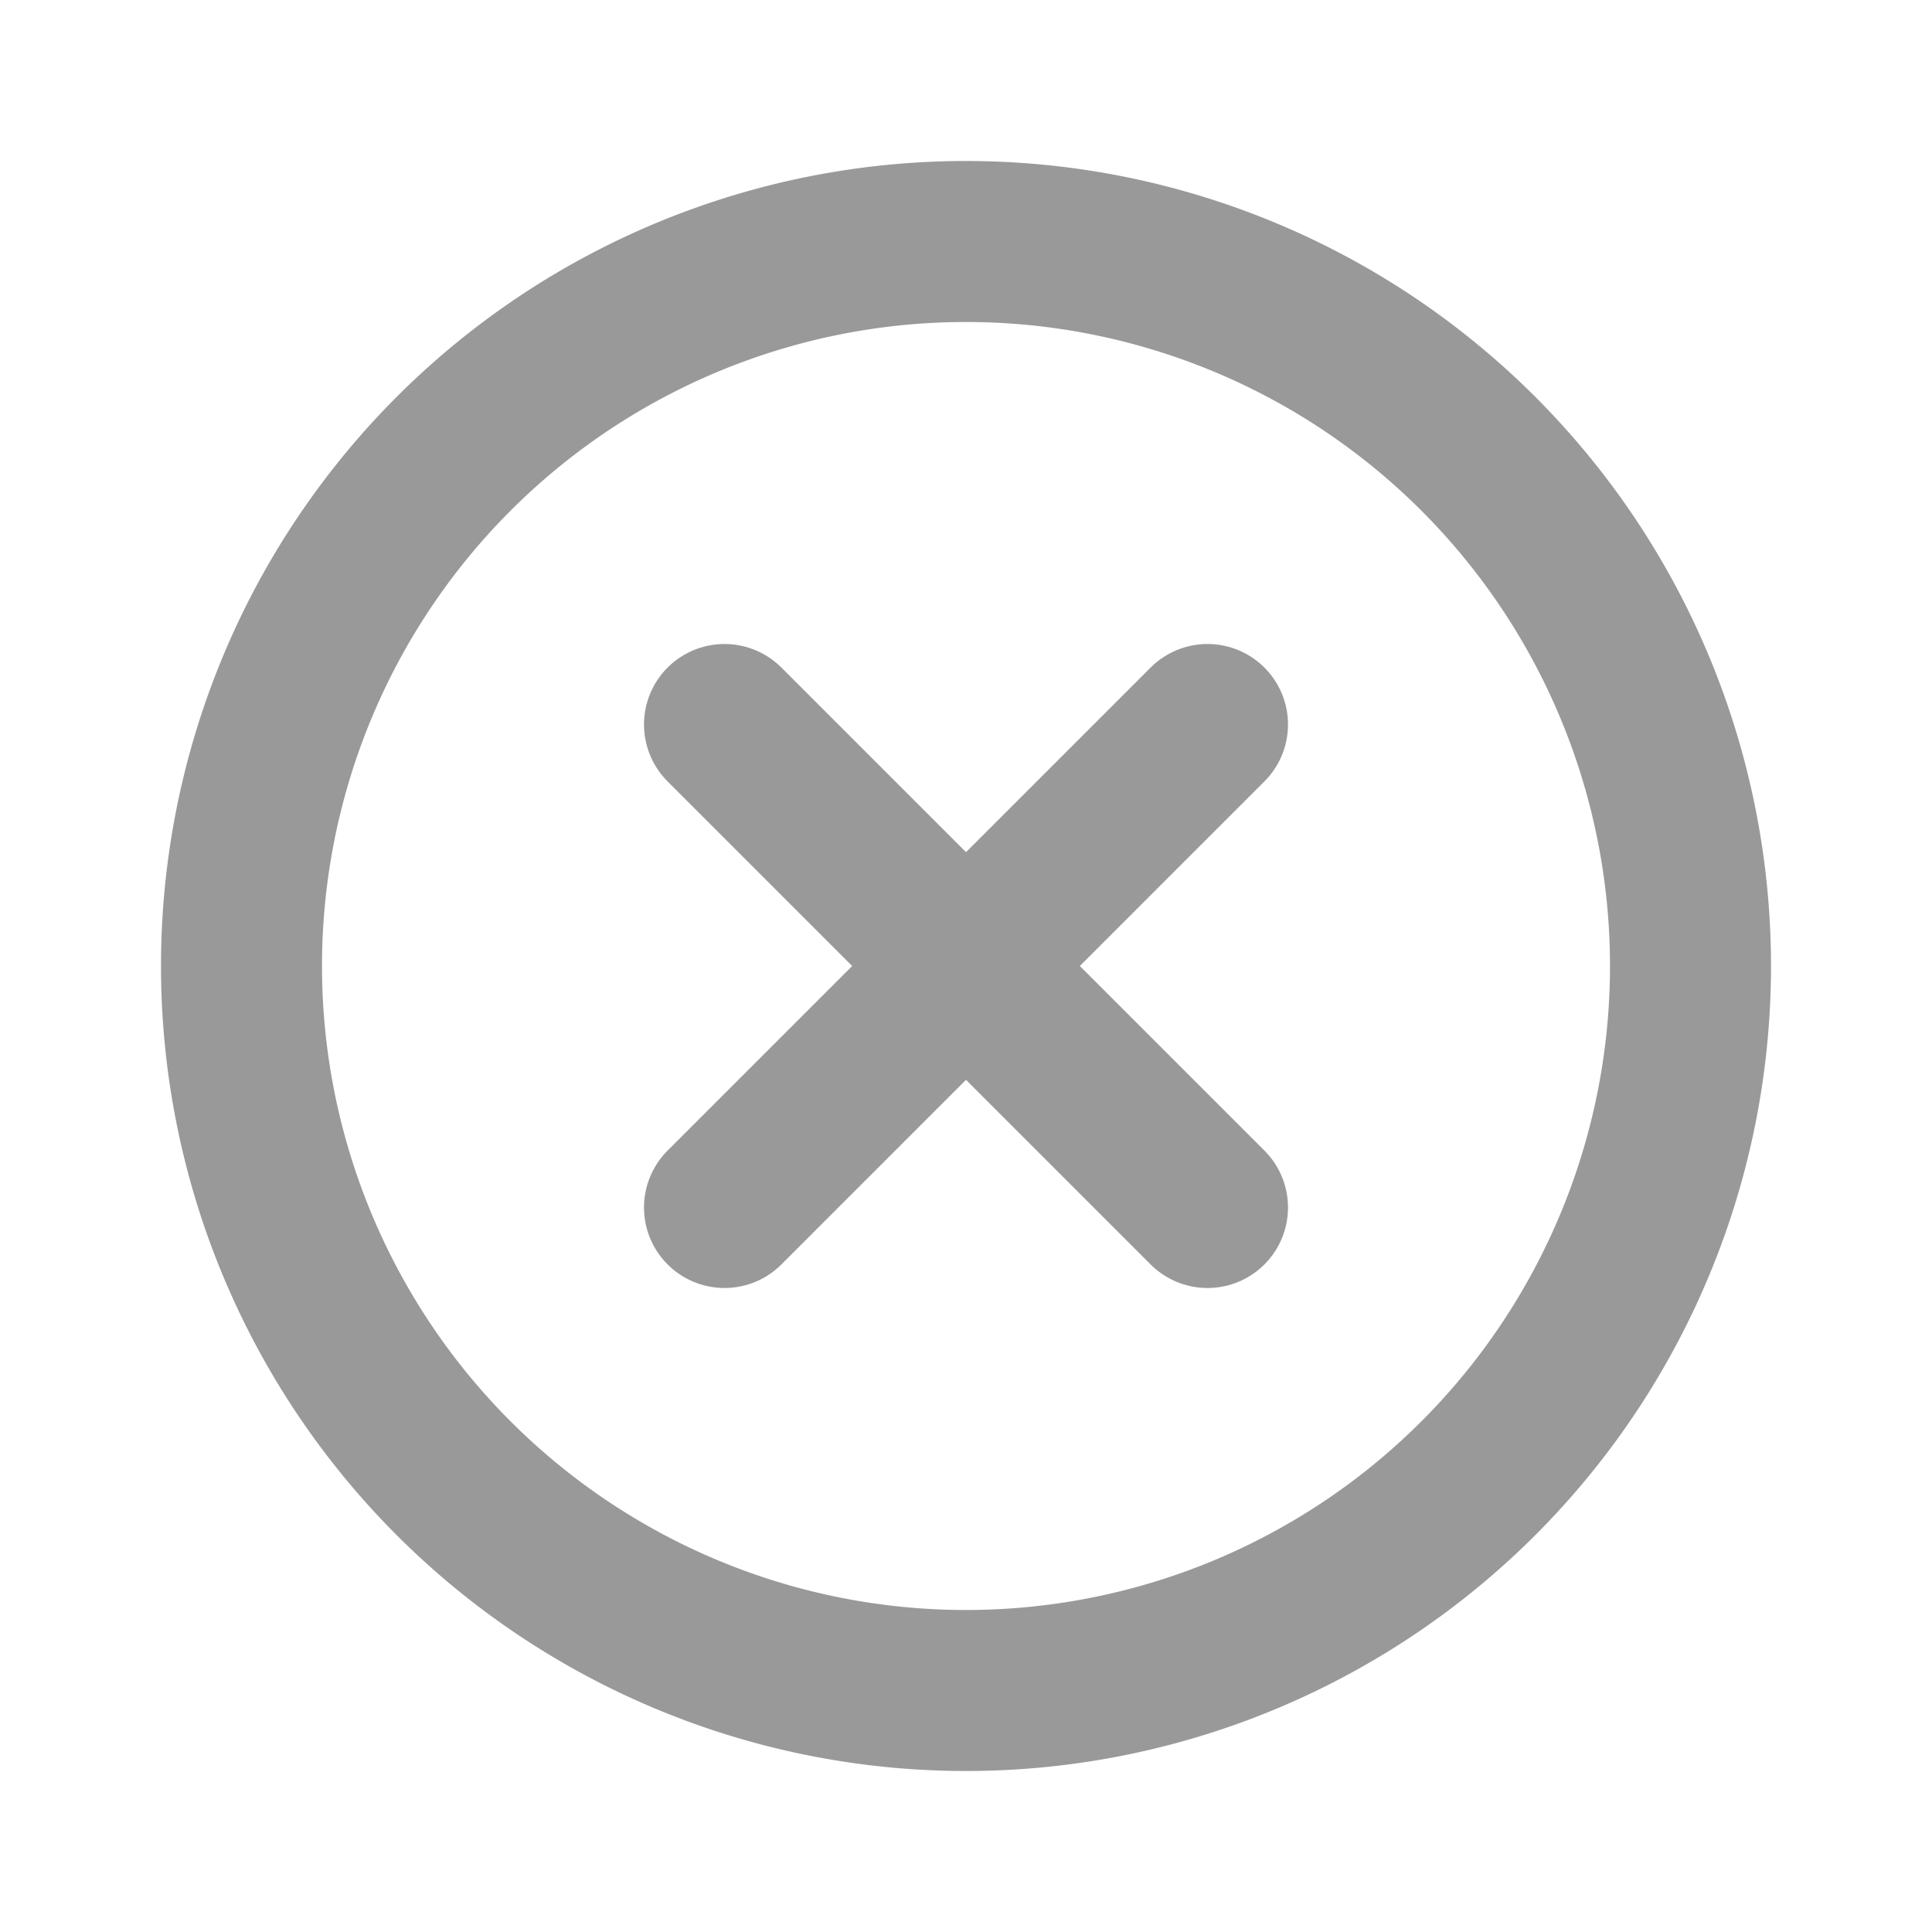 <svg viewBox="0 0 24 24" fill="none" xmlns="http://www.w3.org/2000/svg"><g stroke="#999" stroke-width="2"><path d="M3 12a9 9 0 1 1 18 0 9 9 0 0 1-18 0Z"/><path d="m9 9 6 6m0-6-6 6" stroke-linecap="round"/></g></svg>